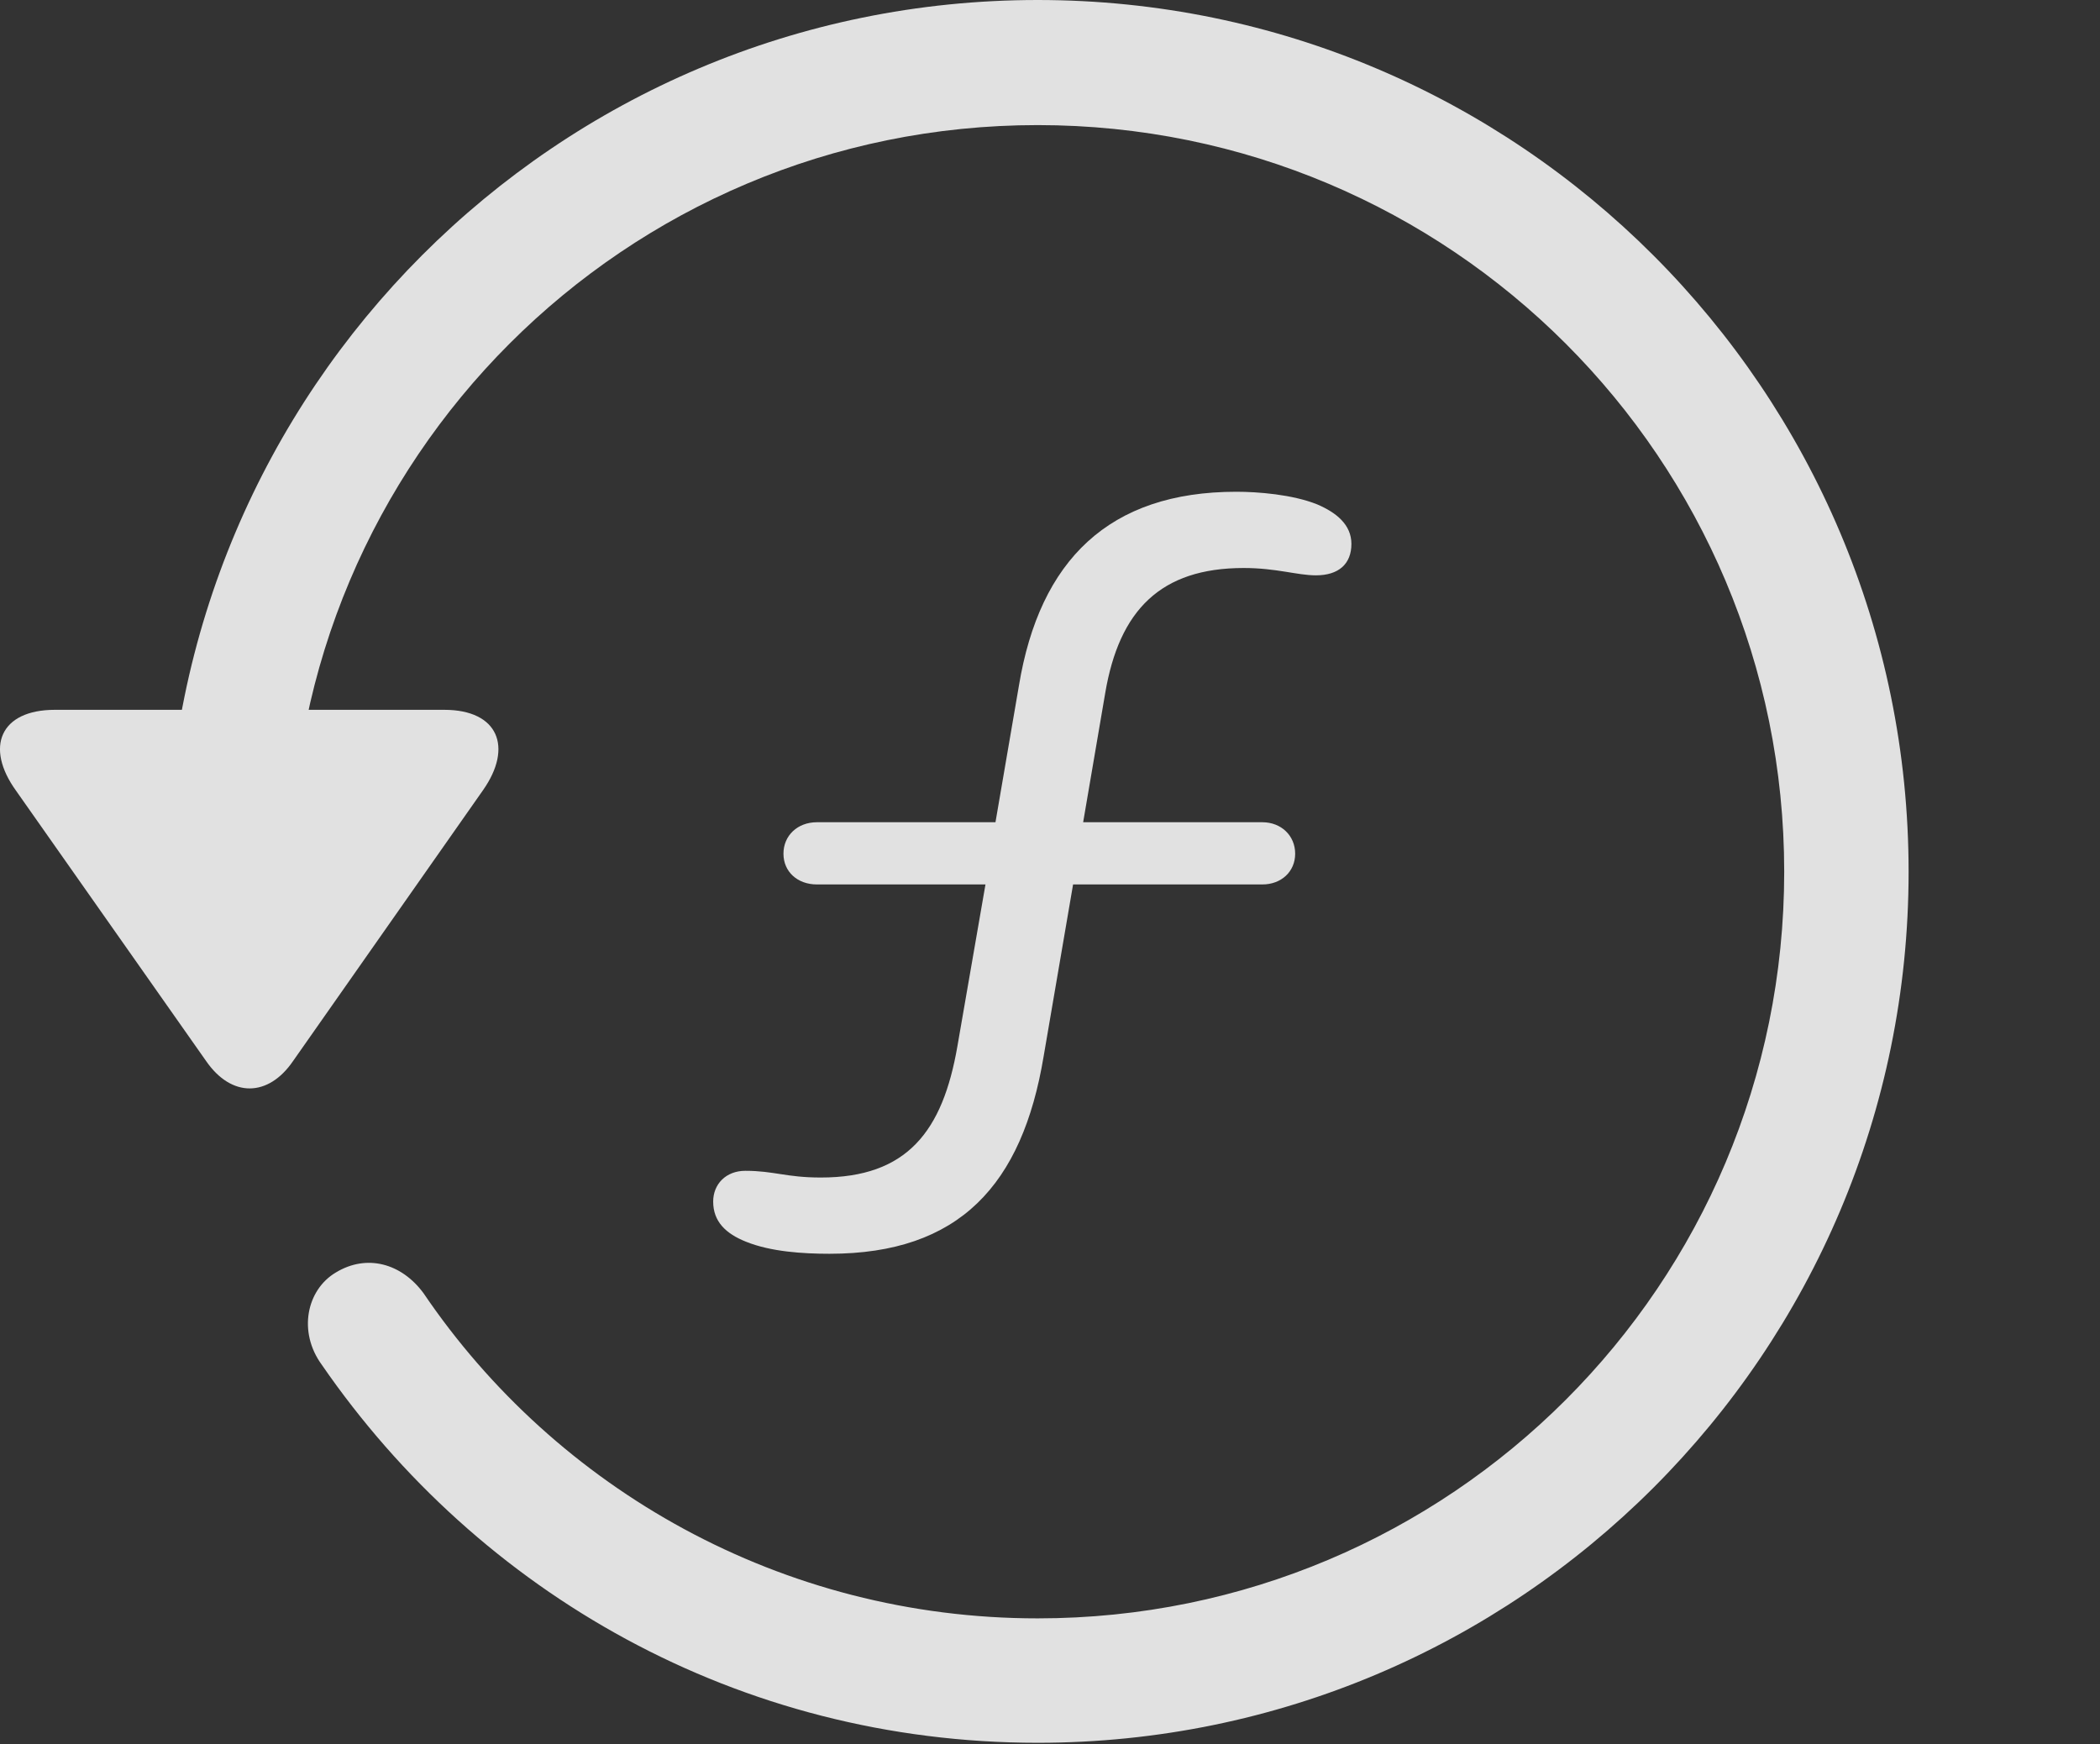 <?xml version="1.0" encoding="UTF-8"?>
<!--Generator: Apple Native CoreSVG 341-->
<!DOCTYPE svg
PUBLIC "-//W3C//DTD SVG 1.1//EN"
       "http://www.w3.org/Graphics/SVG/1.1/DTD/svg11.dtd">
<svg version="1.1" xmlns="http://www.w3.org/2000/svg" xmlns:xlink="http://www.w3.org/1999/xlink" viewBox="0 0 30.656 25.459">
 <rect x="0" y="0" width="30.656" height="25.459" fill="#333333" stroke="none"/>
 <g>
  <rect height="25.459" opacity="0" width="30.656" x="0" y="0"/>
  <path d="M0.802 10.361C0.001 10.361-0.224 10.908 0.235 11.543L3.009 15.488C3.38 16.025 3.917 16.016 4.278 15.488L7.052 11.533C7.491 10.908 7.276 10.361 6.485 10.361ZM27.862 12.725C27.862 5.703 22.169 0 15.148 0C8.126 0 2.442 5.693 2.433 12.734C2.442 13.242 2.843 13.633 3.331 13.633C3.829 13.633 4.249 13.232 4.249 12.725C4.249 6.699 9.122 1.826 15.148 1.826C21.173 1.826 26.046 6.699 26.046 12.725C26.046 18.75 21.173 23.623 15.148 23.623C11.407 23.623 8.116 21.729 6.183 18.877C5.86 18.438 5.353 18.301 4.903 18.574C4.474 18.828 4.347 19.443 4.698 19.922C6.993 23.252 10.782 25.439 15.148 25.439C22.169 25.439 27.862 19.746 27.862 12.725Z" fill="white" fill-opacity="0.85"/>
  <path d="M12.11 18.301C14.005 18.301 14.923 17.295 15.235 15.42L15.665 12.91L18.429 12.91C18.702 12.91 18.907 12.725 18.907 12.461C18.907 12.197 18.702 12.002 18.429 12.002L15.812 12.002L16.134 10.117C16.339 8.906 16.944 8.291 18.155 8.291C18.634 8.291 18.936 8.398 19.21 8.398C19.542 8.398 19.728 8.232 19.728 7.939C19.728 7.656 19.503 7.48 19.23 7.363C18.868 7.217 18.36 7.178 18.048 7.178C16.192 7.178 15.177 8.174 14.874 10.01L14.532 12.002L11.925 12.002C11.642 12.002 11.437 12.197 11.437 12.461C11.437 12.725 11.642 12.91 11.925 12.91L14.386 12.91L13.976 15.273C13.761 16.514 13.243 17.188 11.983 17.188C11.476 17.188 11.3 17.09 10.88 17.09C10.597 17.09 10.411 17.285 10.411 17.539C10.411 17.832 10.597 18.008 10.89 18.125C11.251 18.271 11.72 18.301 12.11 18.301Z" fill="white" fill-opacity="0.85"/>
 </g>
</svg>
